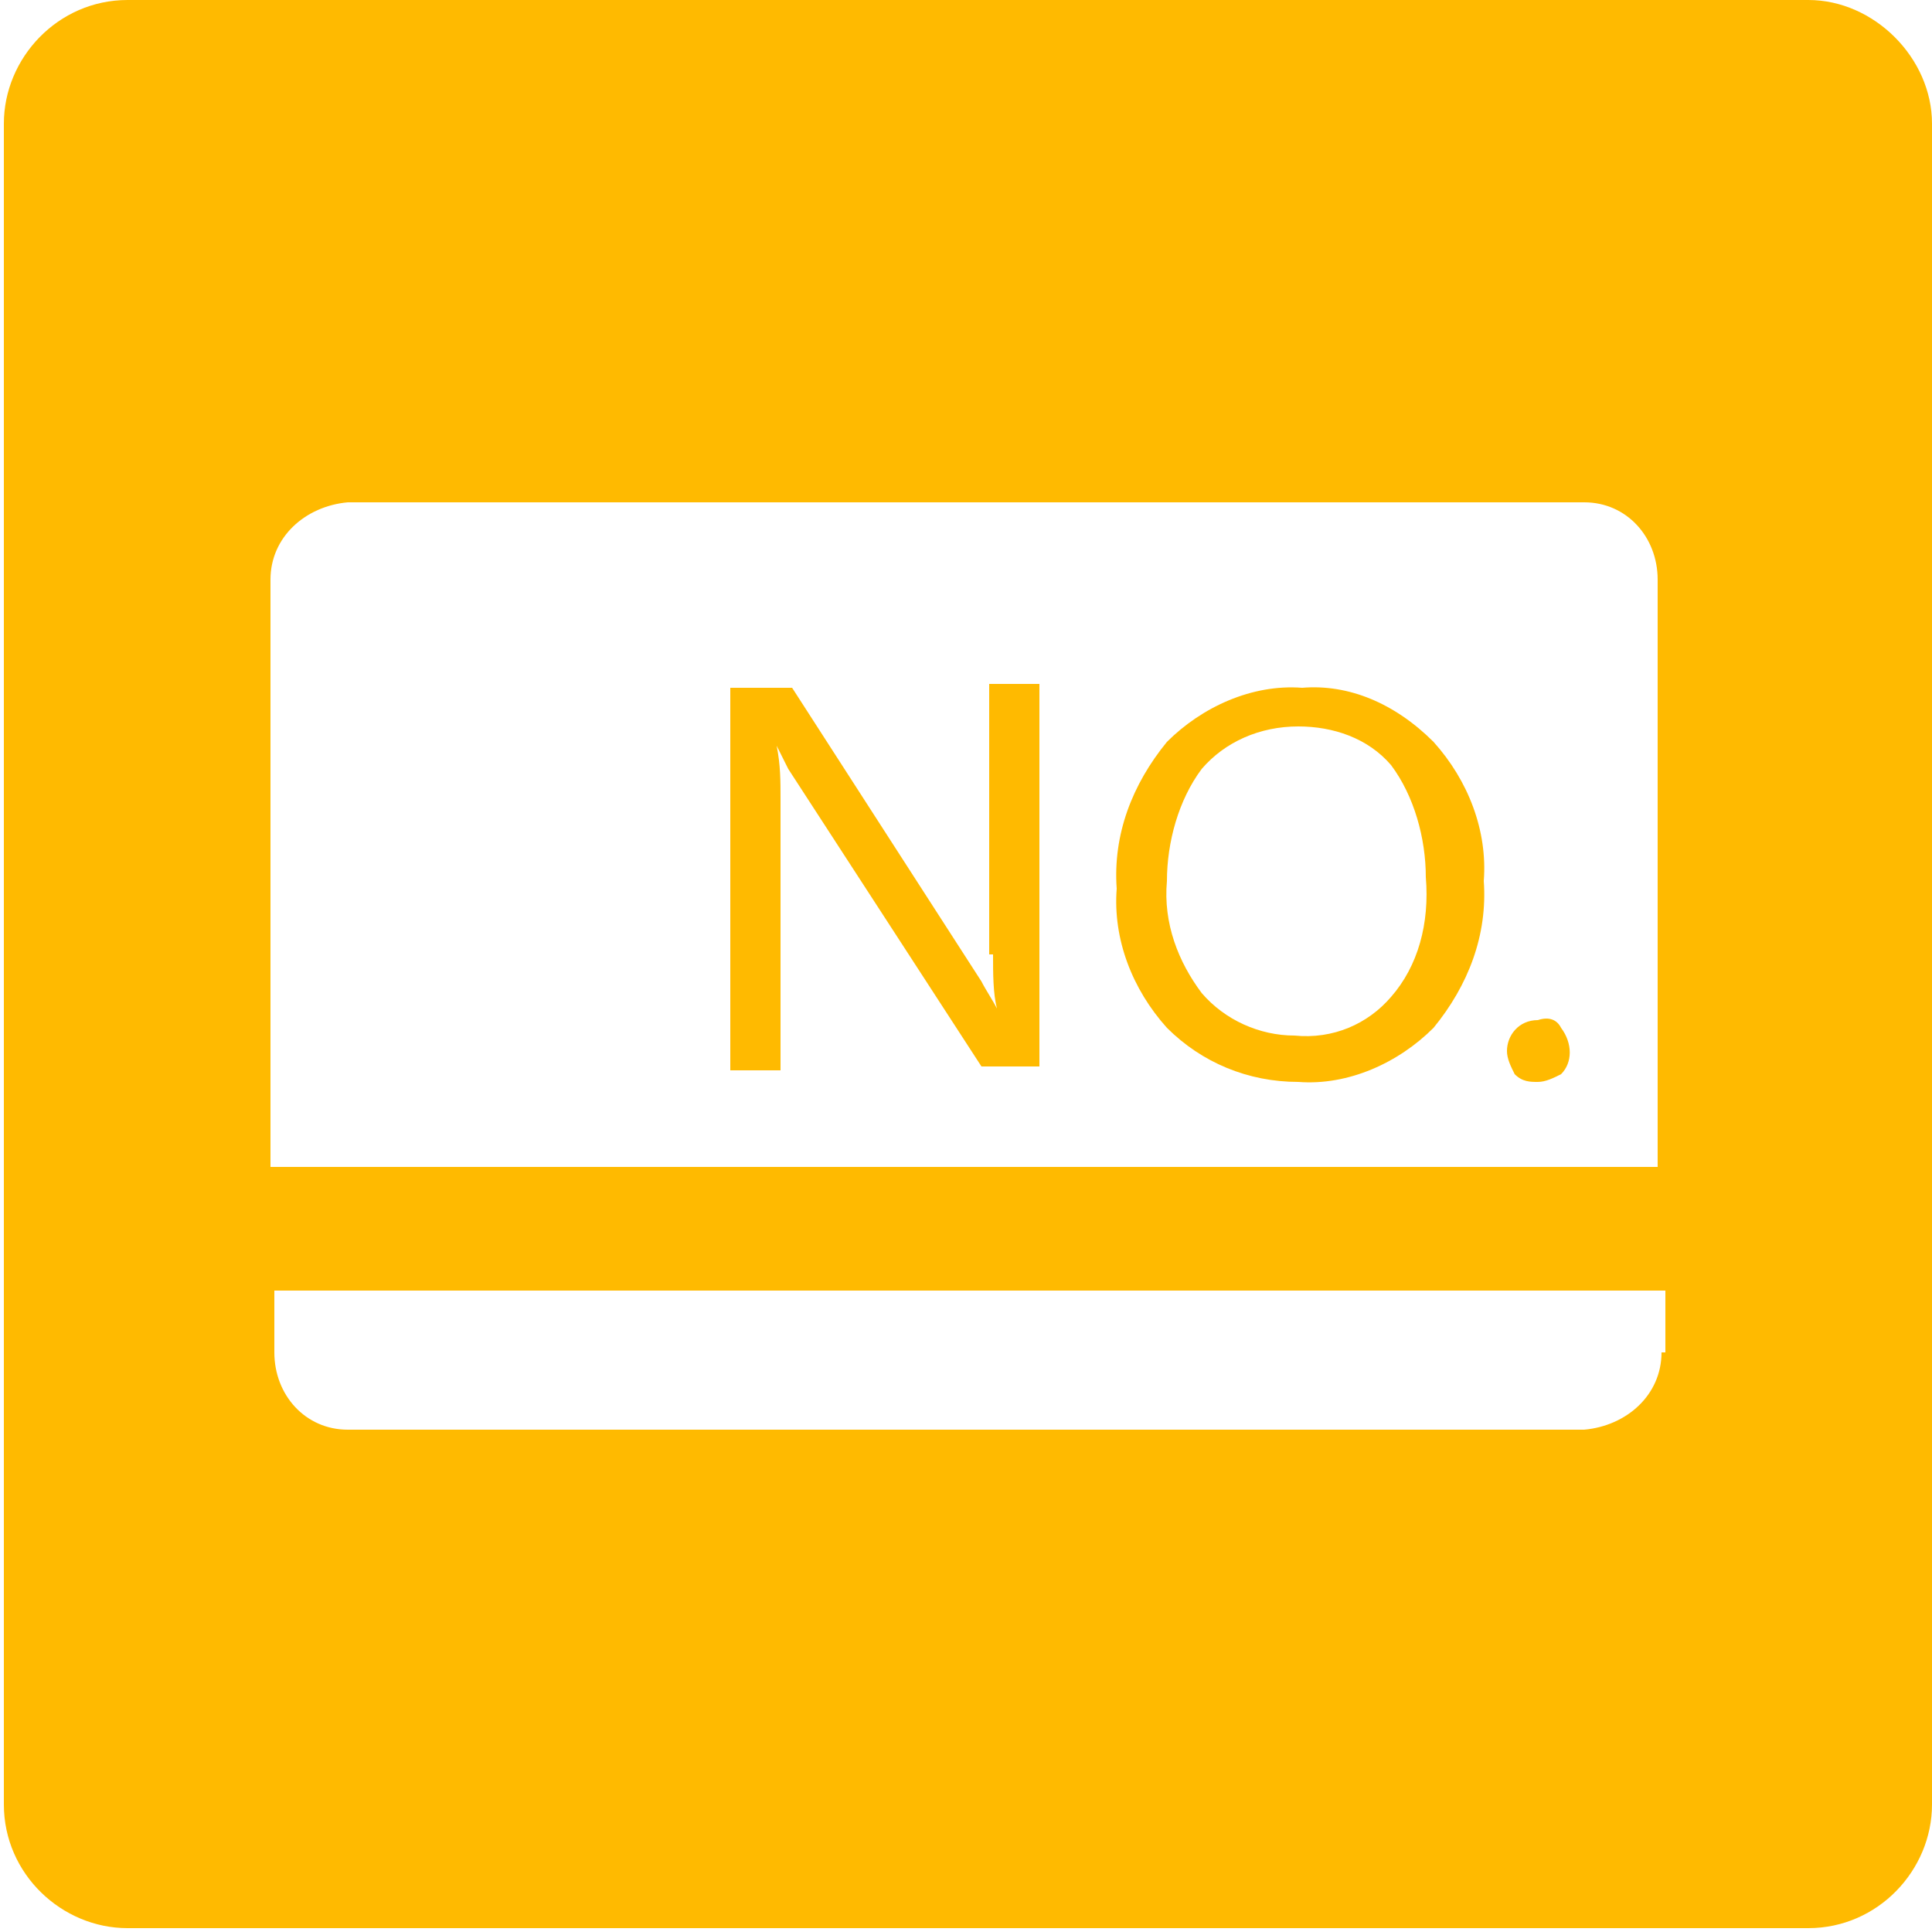 <?xml version="1.0" encoding="utf-8"?>
<!-- Generator: Adobe Illustrator 19.0.0, SVG Export Plug-In . SVG Version: 6.00 Build 0)  -->
<svg version="1.1" id="图层_1" xmlns="http://www.w3.org/2000/svg" xmlns:xlink="http://www.w3.org/1999/xlink" x="0px" y="0px"
	 viewBox="-92 76 50 50" style="enable-background:new -92 76 50 50;" xml:space="preserve">
<style type="text/css">
	.st0{fill:#FFBA00;}
</style>
<g>
	<path class="st0" d="M-45.2,76h-43.5c-1.8,0-3.2,1.5-3.2,3.2v43.5c0,1.8,1.5,3.2,3.2,3.2h43.5c1.8,0,3.2-1.5,3.2-3.2V79.2
		C-42,77.5-43.5,76-45.2,76z M-49,111c0,1.1-0.9,1.9-2,2H-83c-1.1,0-1.9-0.9-1.9-2v-1.6h36V111z M-49,106.2h-36V91
		c0-1.1,0.9-1.9,2-2H-51c1.1,0,1.9,0.9,1.9,2V106.2z"/>
	<path class="st0" d="M-66.3,100.7c0,0.5,0,1,0.1,1.4c-0.1-0.2-0.3-0.5-0.4-0.7l-4.9-7.6h-1.6v9.9h1.3v-7c0-0.5,0-0.9-0.1-1.4h0
		c0.1,0.2,0.2,0.4,0.3,0.6l5,7.7h1.5v-9.9h-1.3V100.7z"/>
	<path class="st0" d="M-52.2,102.4c-0.5,0-0.8,0.4-0.8,0.8c0,0.2,0.1,0.4,0.2,0.6c0.2,0.2,0.4,0.2,0.6,0.2c0.2,0,0.4-0.1,0.6-0.2
		c0.3-0.3,0.3-0.8,0-1.2C-51.7,102.4-51.9,102.3-52.2,102.4z"/>
	<path class="st0" d="M-58.3,93.8c-1.3-0.1-2.6,0.5-3.5,1.4c-0.9,1.1-1.4,2.4-1.3,3.8c-0.1,1.3,0.4,2.6,1.3,3.6
		c0.9,0.9,2.1,1.4,3.4,1.4c1.3,0.1,2.6-0.5,3.5-1.4c0.9-1.1,1.4-2.4,1.3-3.8c0.1-1.3-0.4-2.6-1.3-3.6
		C-55.9,94.2-57.1,93.7-58.3,93.8z M-56,101.8c-0.6,0.7-1.5,1.1-2.5,1c-0.9,0-1.8-0.4-2.4-1.1c-0.6-0.8-1-1.8-0.9-2.9
		c0-1,0.3-2.1,0.9-2.9c0.6-0.7,1.5-1.1,2.5-1.1c0.9,0,1.8,0.3,2.4,1c0.6,0.8,0.9,1.9,0.9,2.9C-55,99.9-55.3,101-56,101.8z"/>
</g>
</svg>
